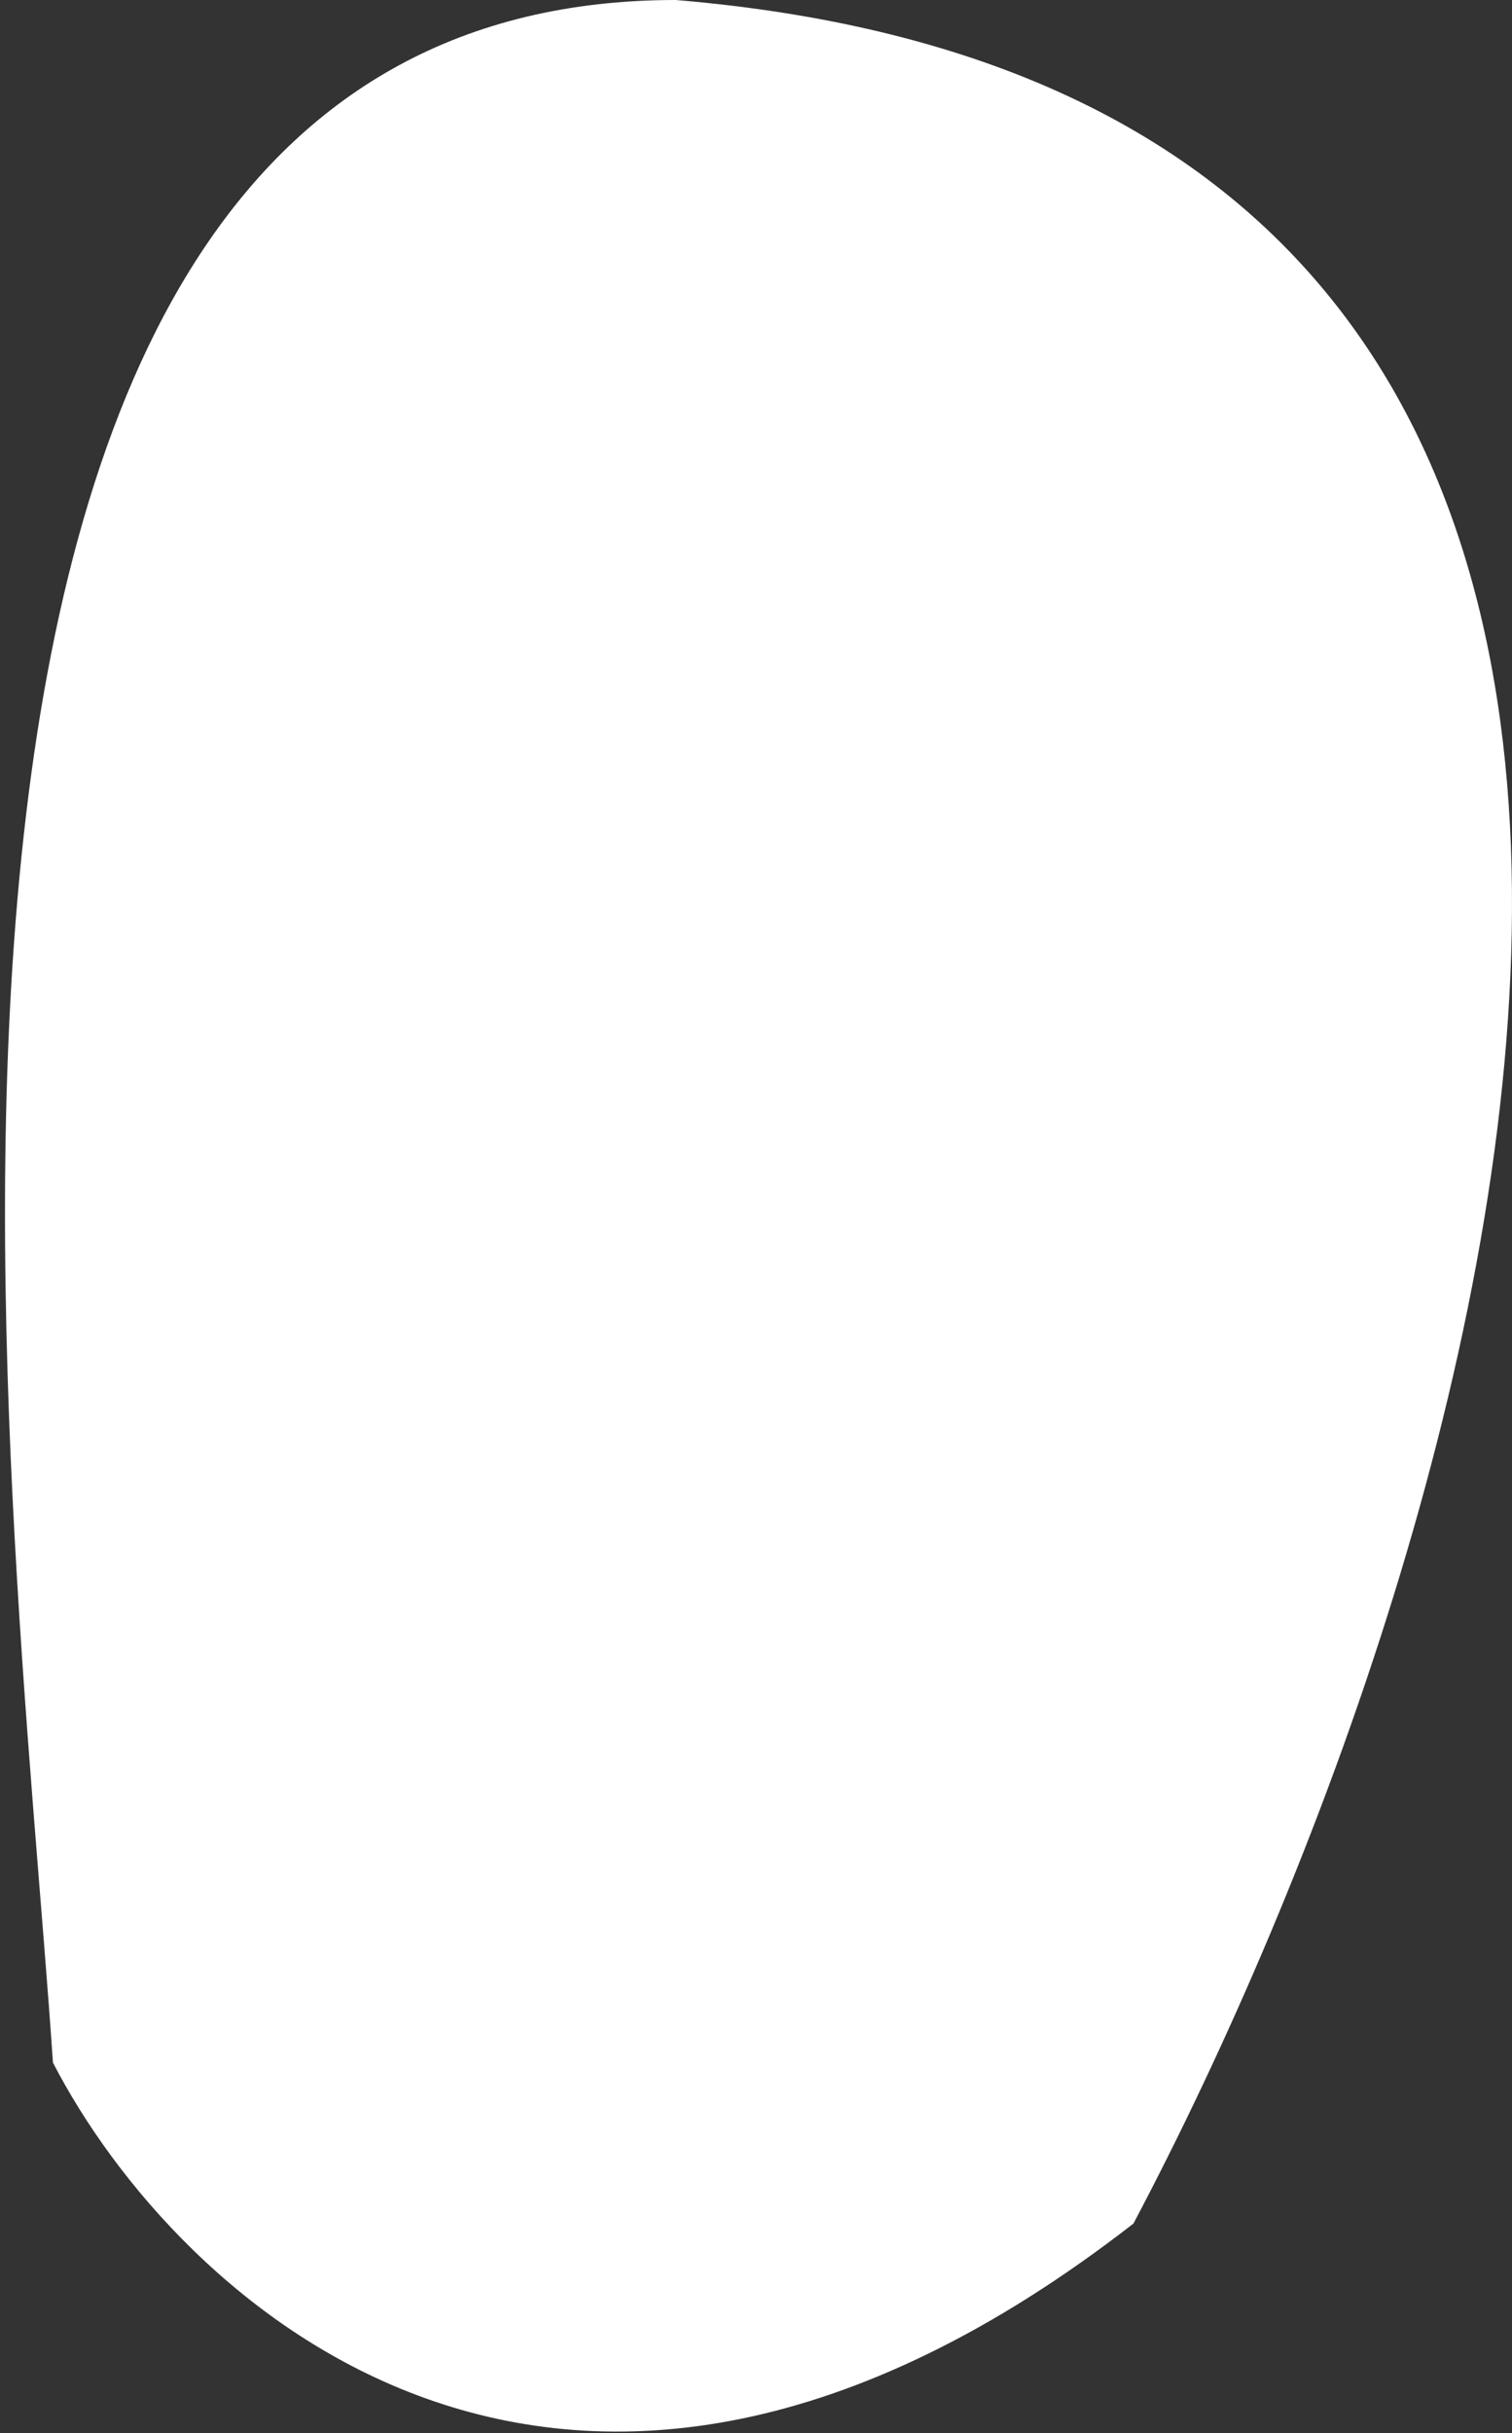 <svg width="245" height="394" viewBox="0 0 245 394" fill="none" xmlns="http://www.w3.org/2000/svg">
<rect x="0" y="0" width="245" height="394" fill="#333333" stroke="none"/>
<path d="M109.507 0C312.19 16.943 243.393 247.092 183.659 360.048C91.381 431.732 28.488 372.538 8.576 333.981C2.397 241.118 -30.56 0 109.507 0Z" fill="white"/>
</svg>
